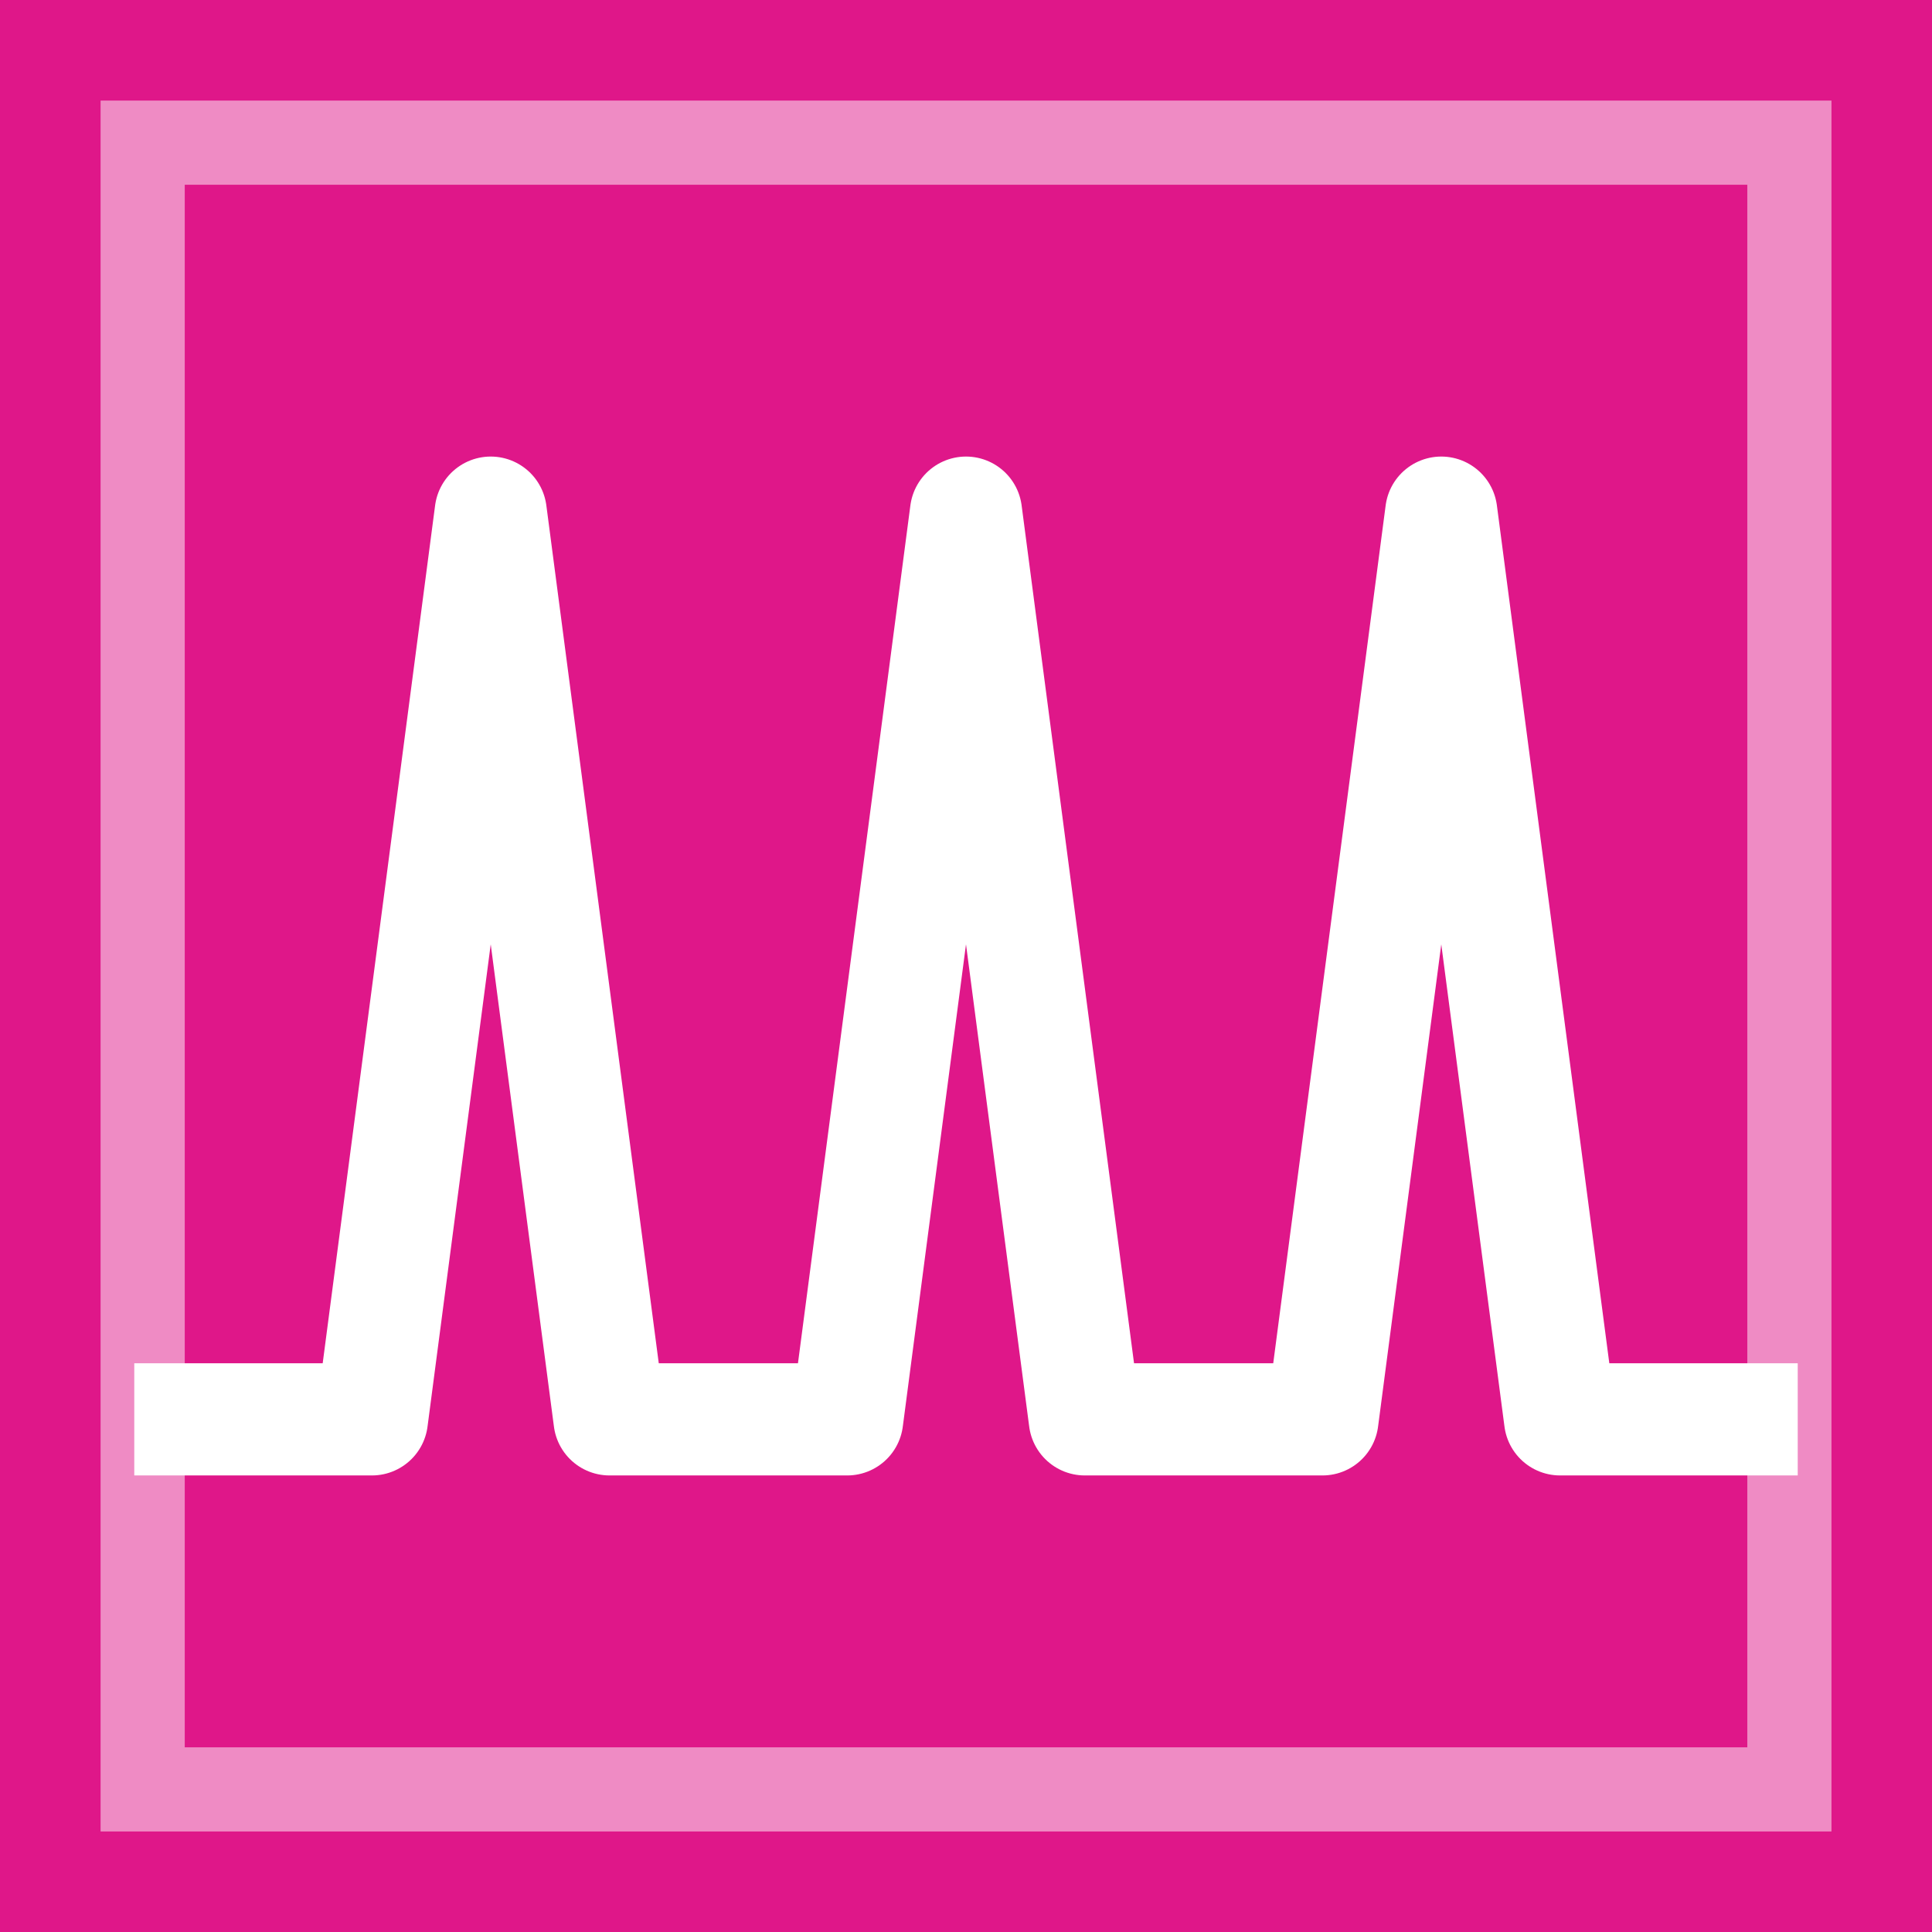 <?xml version="1.0" encoding="UTF-8" standalone="no"?>
<!-- Created with Inkscape (http://www.inkscape.org/) -->

<svg
   xmlns:dc="http://purl.org/dc/elements/1.1/"
   xmlns:cc="http://creativecommons.org/ns#"
   xmlns:rdf="http://www.w3.org/1999/02/22-rdf-syntax-ns#"
   xmlns:svg="http://www.w3.org/2000/svg"
   xmlns="http://www.w3.org/2000/svg"
   xmlns:sodipodi="http://sodipodi.sourceforge.net/DTD/sodipodi-0.dtd"
   xmlns:inkscape="http://www.inkscape.org/namespaces/inkscape"
   width="32px"
   height="32px"
   id="svg13217"
   version="1.1"
   inkscape:version="0.48.4 r9939"
   sodipodi:docname="New document 37">
  <defs
     id="defs13219" />
  <sodipodi:namedview
     id="base"
     pagecolor="#ffffff"
     bordercolor="#666666"
     borderopacity="1.0"
     inkscape:pageopacity="0.0"
     inkscape:pageshadow="2"
     inkscape:zoom="11.197802"
     inkscape:cx="15.065391"
     inkscape:cy="9.5309999"
     inkscape:current-layer="layer1"
     showgrid="true"
     inkscape:grid-bbox="true"
     inkscape:document-units="px"
     inkscape:snap-bbox="true"
     inkscape:window-width="944"
     inkscape:window-height="1002"
     inkscape:window-x="960"
     inkscape:window-y="0"
     inkscape:window-maximized="0">
    <inkscape:grid
       type="xygrid"
       id="grid13225" />
  </sodipodi:namedview>
  <g
     id="layer1"
     inkscape:label="Layer 1"
     inkscape:groupmode="layer">
    <rect
       inkscape:export-ydpi="669.00226"
       inkscape:export-xdpi="669.00226"
       inkscape:export-filename="D:\Workspace\ORIGAME\Application\graphics\part_clock.png"
       rx="0"
       ry="0"
       y="-4.5276283e-016"
       x="-4.1633363e-017"
       height="32"
       width="32"
       id="rect5820-2-55-1-0-4-9-4-8-2-3-0-9-7-6"
       style="fill:#df1789;fill-opacity:1;stroke:none" />
    <path
       style="fill:none;stroke:#ef8bc4;stroke-width:1.394;stroke-linecap:butt;stroke-linejoin:miter;stroke-miterlimit:4;stroke-opacity:1;stroke-dasharray:none"
       d="m 2.363,2.363 27.275,0 0,27.275 -27.275,0 z"
       id="path11329-0"
       inkscape:connector-curvature="0" />
    <path
       style="fill:none;stroke:#ffffff;stroke-width:1.858;stroke-linecap:butt;stroke-linejoin:round;stroke-miterlimit:4;stroke-opacity:1;stroke-dasharray:none"
       d="m 2.224,23.509 1.968,0 1.968,0 1.968,-15.018 1.968,15.018 1.968,0 1.968,0 1.968,-15.018 1.968,15.018 1.968,0 1.968,0 1.968,-15.018 1.968,15.018 1.968,0 1.968,0"
       id="path11304"
       inkscape:connector-curvature="0"
       sodipodi:nodetypes="ccccccccccccccc" />
  </g>
</svg>
